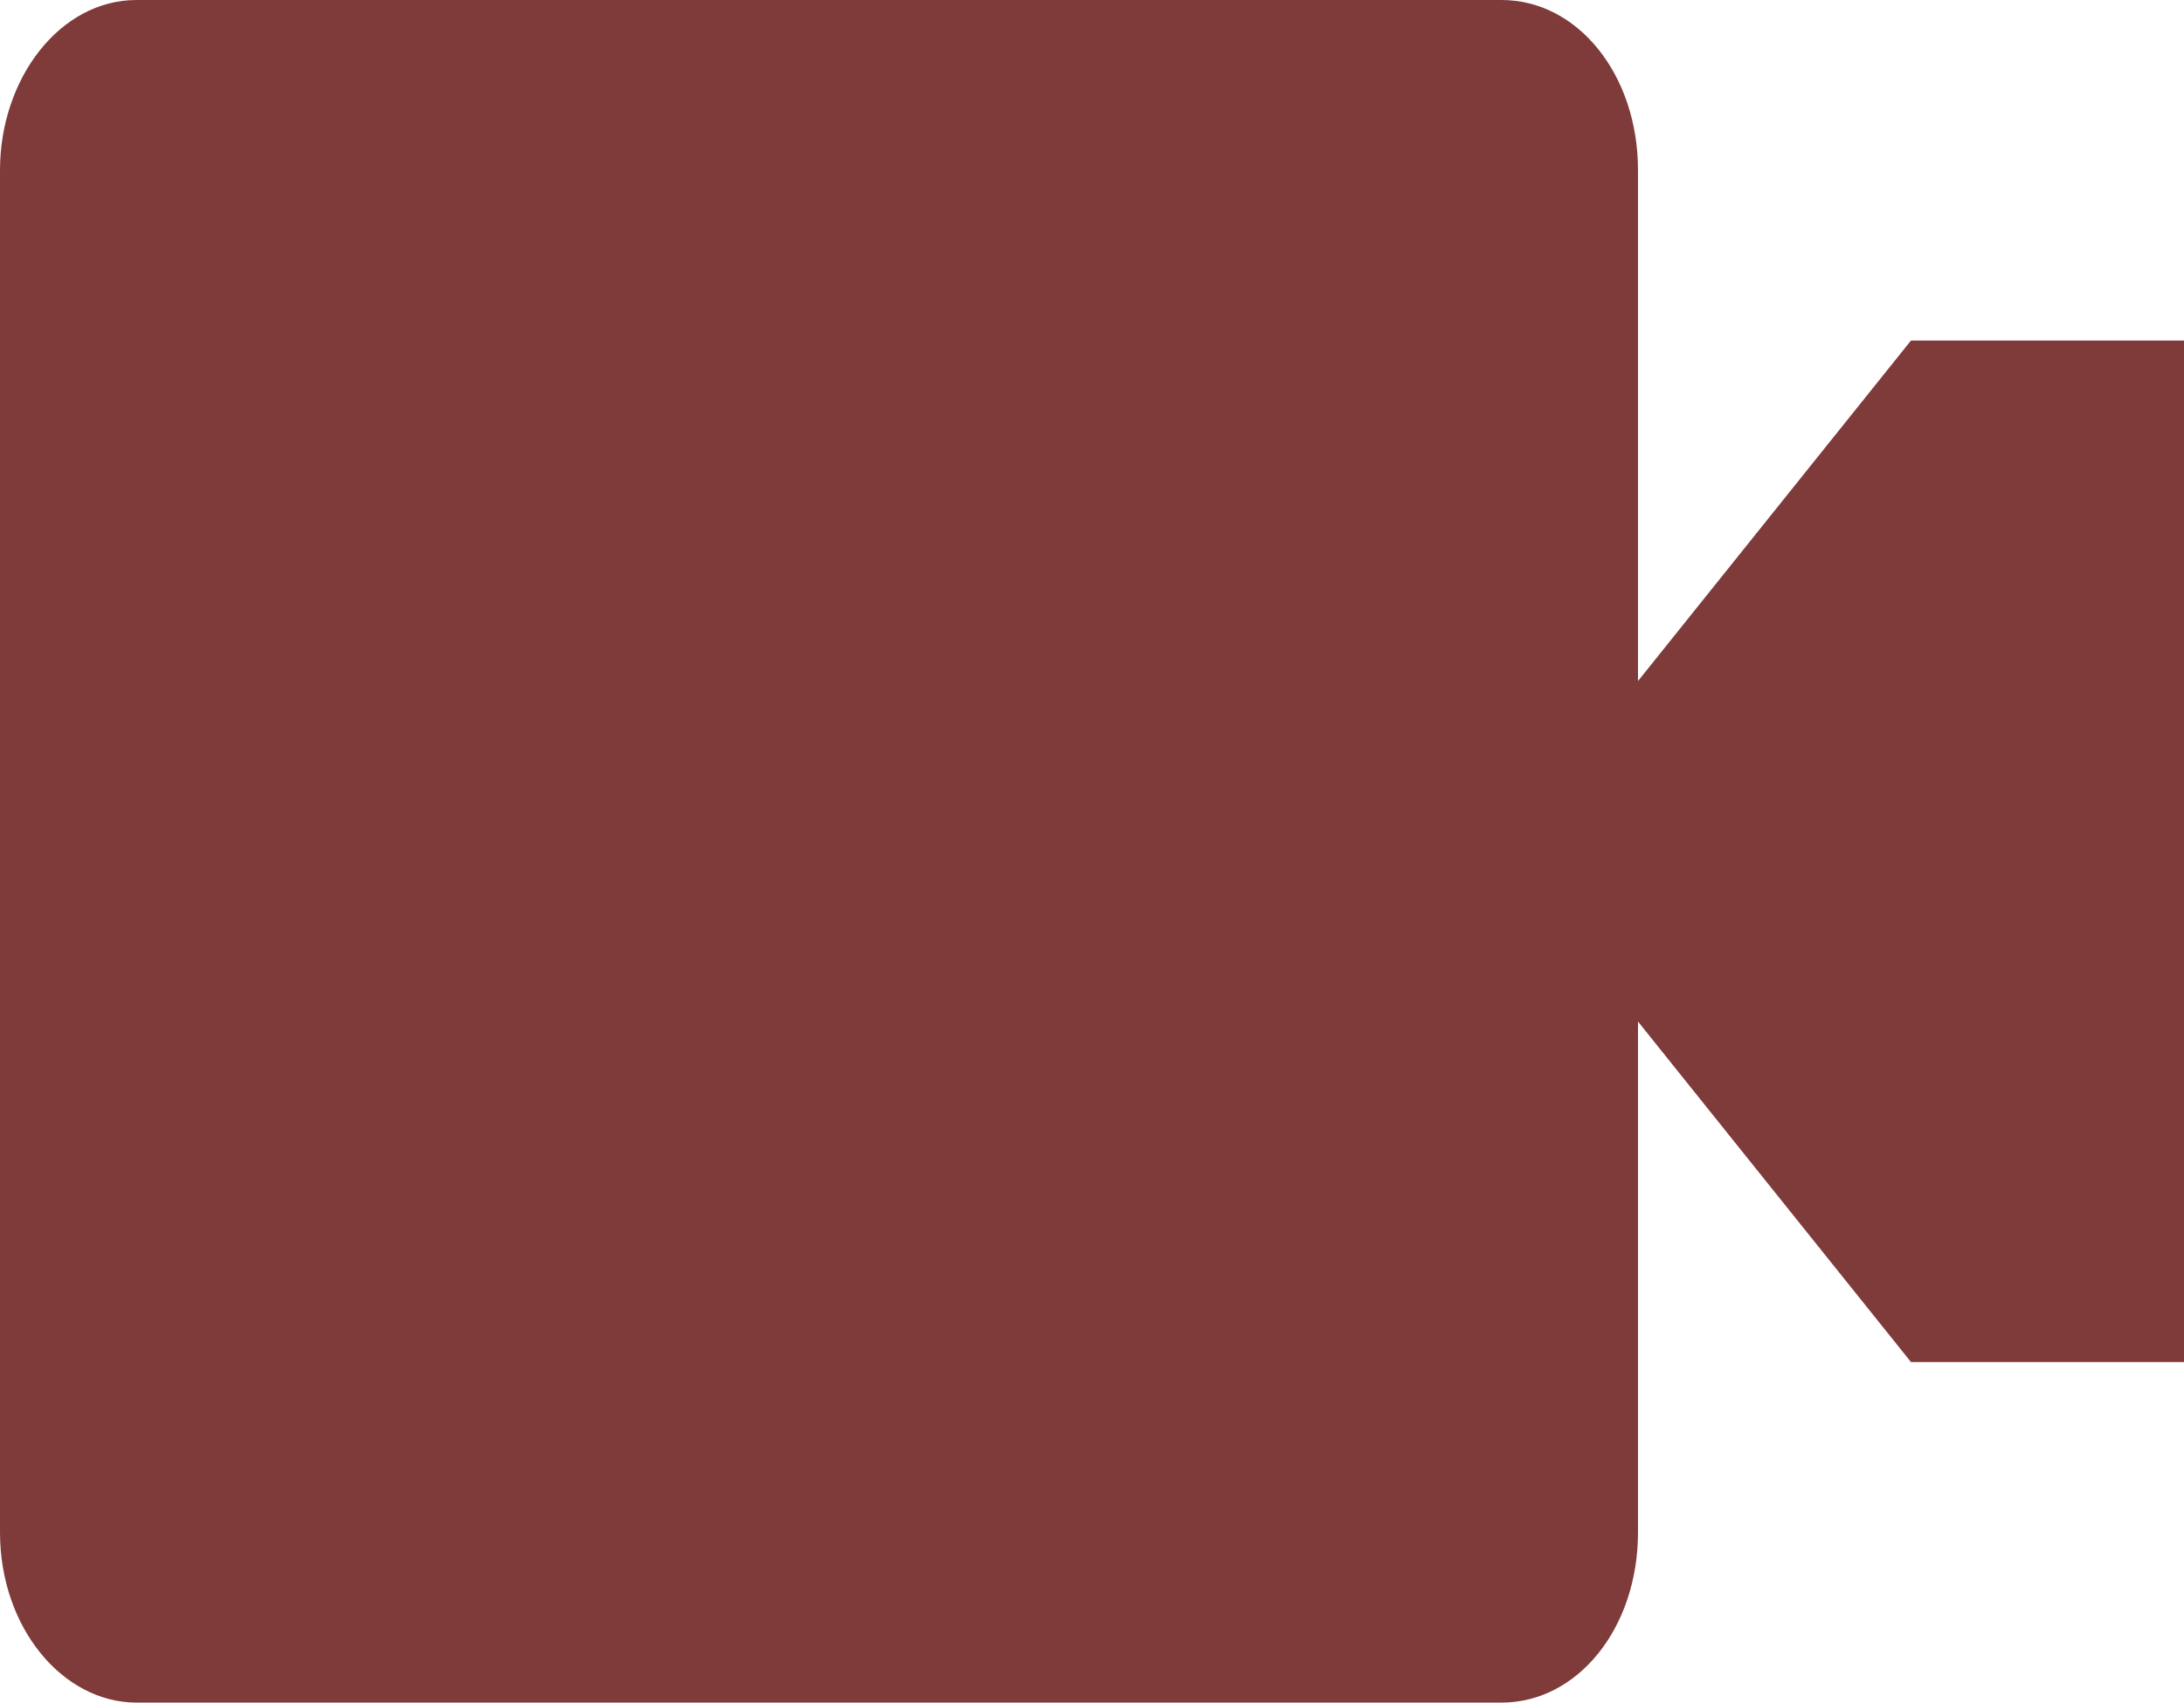 <svg width="68" height="53" viewBox="0 0 68 53" fill="none" xmlns="http://www.w3.org/2000/svg">
<path d="M4.25 0C1.87 0 0 2.438 0 5.3V47.7C0 50.668 1.955 53 4.25 53H46.75C49.13 53 51 50.668 51 47.7V31.8L59.5 42.4H68V10.6H59.5L51 21.2V5.3C51 2.332 49.13 0 46.75 0H4.25Z" fill="#7F3A3A"/>
</svg>
